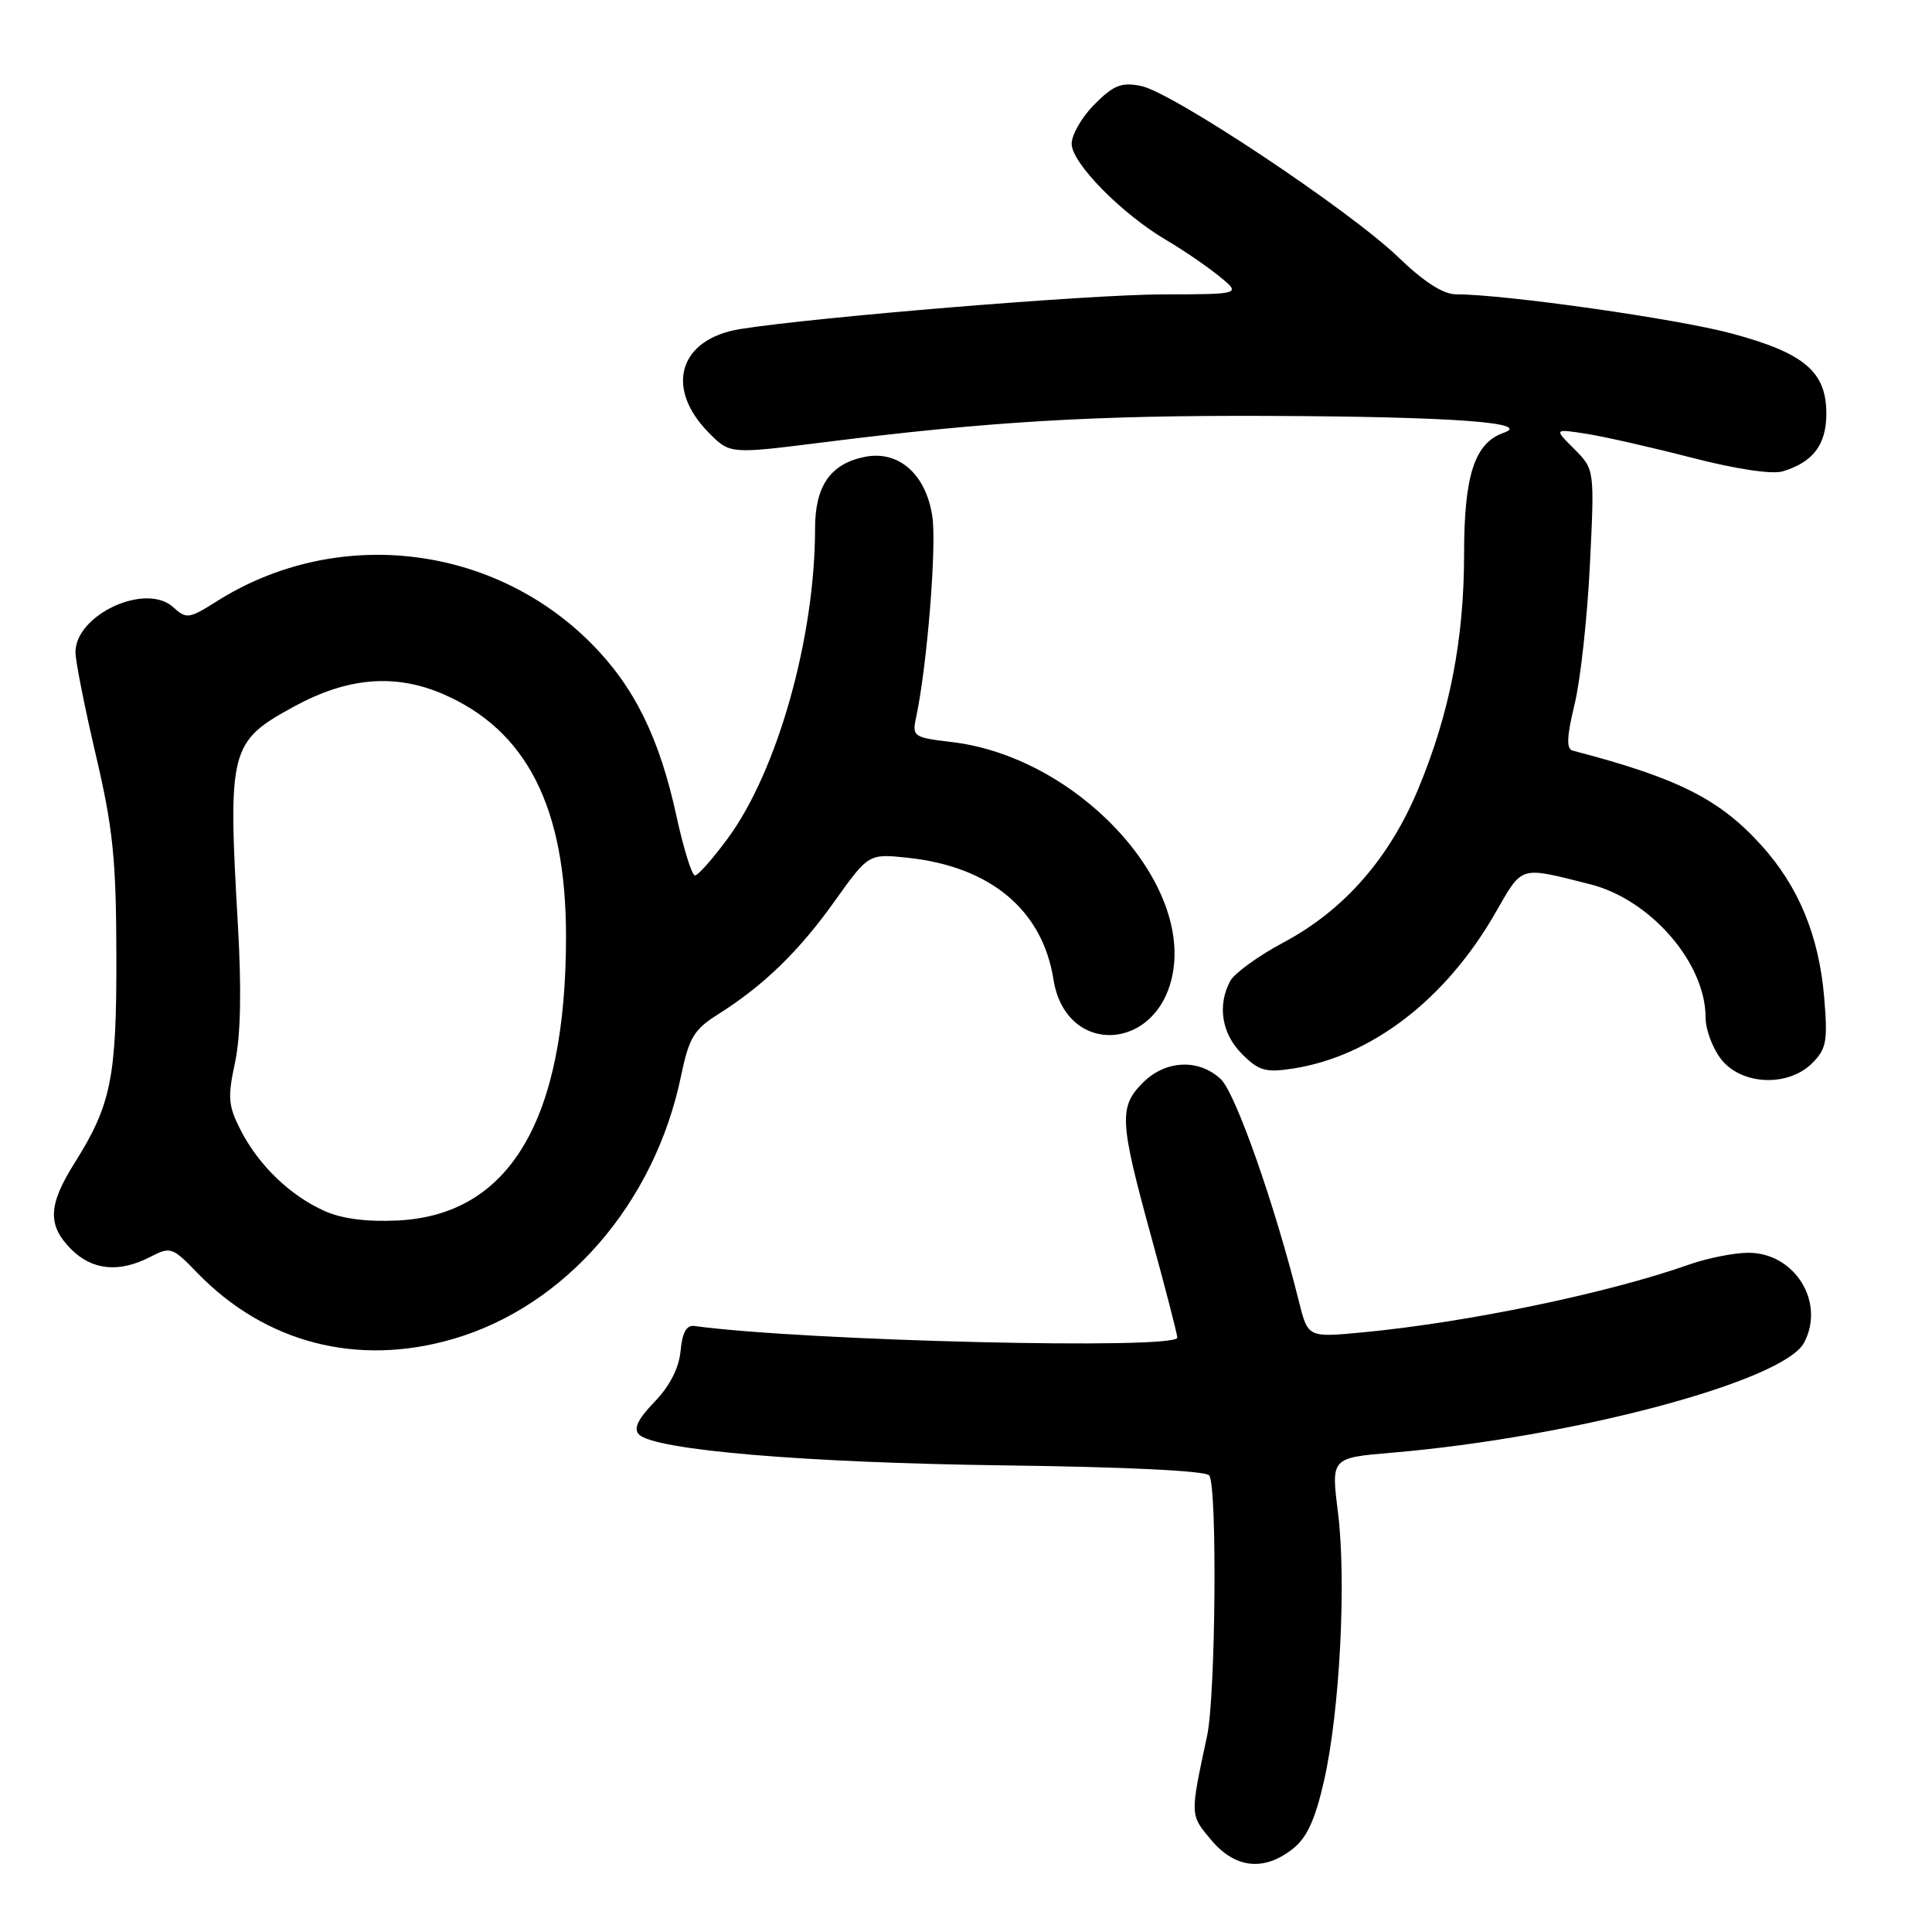 <?xml version="1.0" encoding="UTF-8" standalone="no"?>
<!DOCTYPE svg PUBLIC "-//W3C//DTD SVG 1.1//EN" "http://www.w3.org/Graphics/SVG/1.1/DTD/svg11.dtd" >
<svg xmlns="http://www.w3.org/2000/svg" xmlns:xlink="http://www.w3.org/1999/xlink" version="1.1" viewBox="0 0 256 256">
 <g >
 <path fill="currentColor"
d=" M 171.29 244.99 C 173.18 243.50 174.27 241.13 175.45 235.92 C 177.53 226.76 178.43 209.42 177.28 200.34 C 176.38 193.17 176.38 193.17 184.44 192.49 C 208.46 190.45 236.31 183.02 239.04 177.93 C 241.90 172.58 237.84 166.00 231.67 166.00 C 229.79 166.00 226.28 166.70 223.88 167.54 C 213.01 171.38 194.29 175.26 180.40 176.56 C 173.30 177.23 173.30 177.23 172.09 172.36 C 168.92 159.63 163.71 144.81 161.75 142.98 C 158.83 140.26 154.45 140.46 151.45 143.45 C 148.24 146.67 148.34 148.54 152.50 163.71 C 154.43 170.73 156.00 176.82 156.00 177.24 C 156.00 178.88 106.67 177.69 92.00 175.70 C 90.96 175.56 90.40 176.58 90.18 179.00 C 89.97 181.26 88.76 183.65 86.73 185.75 C 84.50 188.07 83.91 189.31 84.68 190.08 C 86.75 192.15 106.70 193.83 133.00 194.17 C 149.11 194.37 159.79 194.89 160.23 195.50 C 161.31 196.96 161.08 224.73 159.95 230.00 C 157.67 240.64 157.66 240.44 160.49 243.81 C 163.67 247.58 167.46 248.00 171.29 244.99 Z  M 60.07 177.41 C 74.93 173.07 86.74 159.44 90.23 142.62 C 91.30 137.50 91.93 136.43 95.15 134.40 C 101.19 130.59 105.85 126.07 110.61 119.39 C 115.10 113.11 115.10 113.11 120.30 113.66 C 131.25 114.83 138.14 120.59 139.59 129.79 C 141.21 140.02 153.43 139.43 155.39 129.02 C 157.76 116.39 142.39 100.26 126.15 98.33 C 121.05 97.73 120.85 97.59 121.38 95.10 C 122.84 88.32 124.13 72.37 123.54 68.44 C 122.70 62.82 119.07 59.63 114.57 60.54 C 110.03 61.46 108.00 64.39 108.00 70.04 C 108.00 84.43 103.03 102.11 96.47 111.04 C 94.47 113.77 92.49 116.00 92.09 116.00 C 91.68 116.00 90.59 112.51 89.66 108.25 C 87.39 97.75 84.02 90.93 78.27 85.18 C 65.11 72.02 44.48 69.73 28.73 79.67 C 25.02 82.01 24.71 82.05 22.93 80.44 C 19.29 77.15 10.00 81.45 10.00 86.43 C 10.00 87.58 11.21 93.69 12.69 100.01 C 14.97 109.73 15.39 113.81 15.42 126.50 C 15.46 142.80 14.75 146.35 9.89 154.09 C 6.36 159.70 6.26 162.35 9.45 165.55 C 12.24 168.33 15.80 168.67 19.90 166.55 C 22.59 165.16 22.84 165.24 26.10 168.62 C 35.13 177.96 47.36 181.13 60.07 177.41 Z  M 240.13 140.87 C 242.02 138.98 242.20 137.96 241.71 132.12 C 241.02 124.00 238.33 117.47 233.40 112.02 C 227.83 105.86 222.34 103.10 208.36 99.45 C 207.54 99.23 207.61 97.56 208.64 93.33 C 209.42 90.12 210.33 81.81 210.67 74.85 C 211.29 62.20 211.29 62.20 208.60 59.50 C 205.90 56.81 205.90 56.81 210.20 57.48 C 212.56 57.85 218.87 59.28 224.21 60.66 C 230.02 62.16 234.83 62.88 236.21 62.46 C 240.26 61.23 242.00 58.93 242.00 54.80 C 242.00 49.25 239.08 46.78 229.46 44.19 C 222.28 42.25 199.40 39.00 192.95 39.00 C 191.23 39.00 188.68 37.36 185.26 34.06 C 178.80 27.84 155.32 12.21 151.19 11.39 C 148.61 10.87 147.56 11.28 145.04 13.81 C 143.37 15.48 142.00 17.84 142.00 19.05 C 142.00 21.60 148.63 28.34 154.55 31.82 C 156.72 33.09 159.85 35.23 161.50 36.56 C 164.50 38.99 164.50 38.99 154.00 39.01 C 144.41 39.02 108.07 42.01 98.09 43.60 C 89.99 44.90 88.02 51.36 93.91 57.33 C 96.71 60.17 96.71 60.17 109.10 58.61 C 131.04 55.85 145.01 55.02 168.00 55.11 C 192.27 55.20 203.16 55.99 199.24 57.35 C 195.40 58.69 194.00 62.96 194.00 73.38 C 194.00 84.74 192.09 94.53 187.91 104.57 C 184.08 113.77 178.06 120.63 170.07 124.88 C 166.74 126.66 163.56 128.96 163.01 129.99 C 161.28 133.22 161.88 136.97 164.57 139.66 C 166.80 141.89 167.70 142.15 171.32 141.59 C 181.72 139.98 191.51 132.47 198.09 121.06 C 201.81 114.59 201.20 114.78 210.71 117.17 C 218.72 119.20 226.00 127.60 226.00 134.83 C 226.00 136.43 226.93 138.92 228.07 140.37 C 230.78 143.80 236.94 144.06 240.13 140.87 Z  M 43.00 160.46 C 38.44 158.42 34.29 154.42 31.91 149.79 C 30.24 146.54 30.14 145.44 31.14 140.80 C 31.89 137.28 32.02 131.19 31.52 122.51 C 30.18 99.25 30.44 98.26 38.98 93.61 C 46.06 89.75 52.33 89.23 58.67 91.95 C 69.79 96.74 75.00 106.99 75.00 124.10 C 75.00 148.39 67.55 160.98 52.73 161.72 C 48.62 161.92 45.31 161.50 43.00 160.46 Z "/>
</g>
</svg>